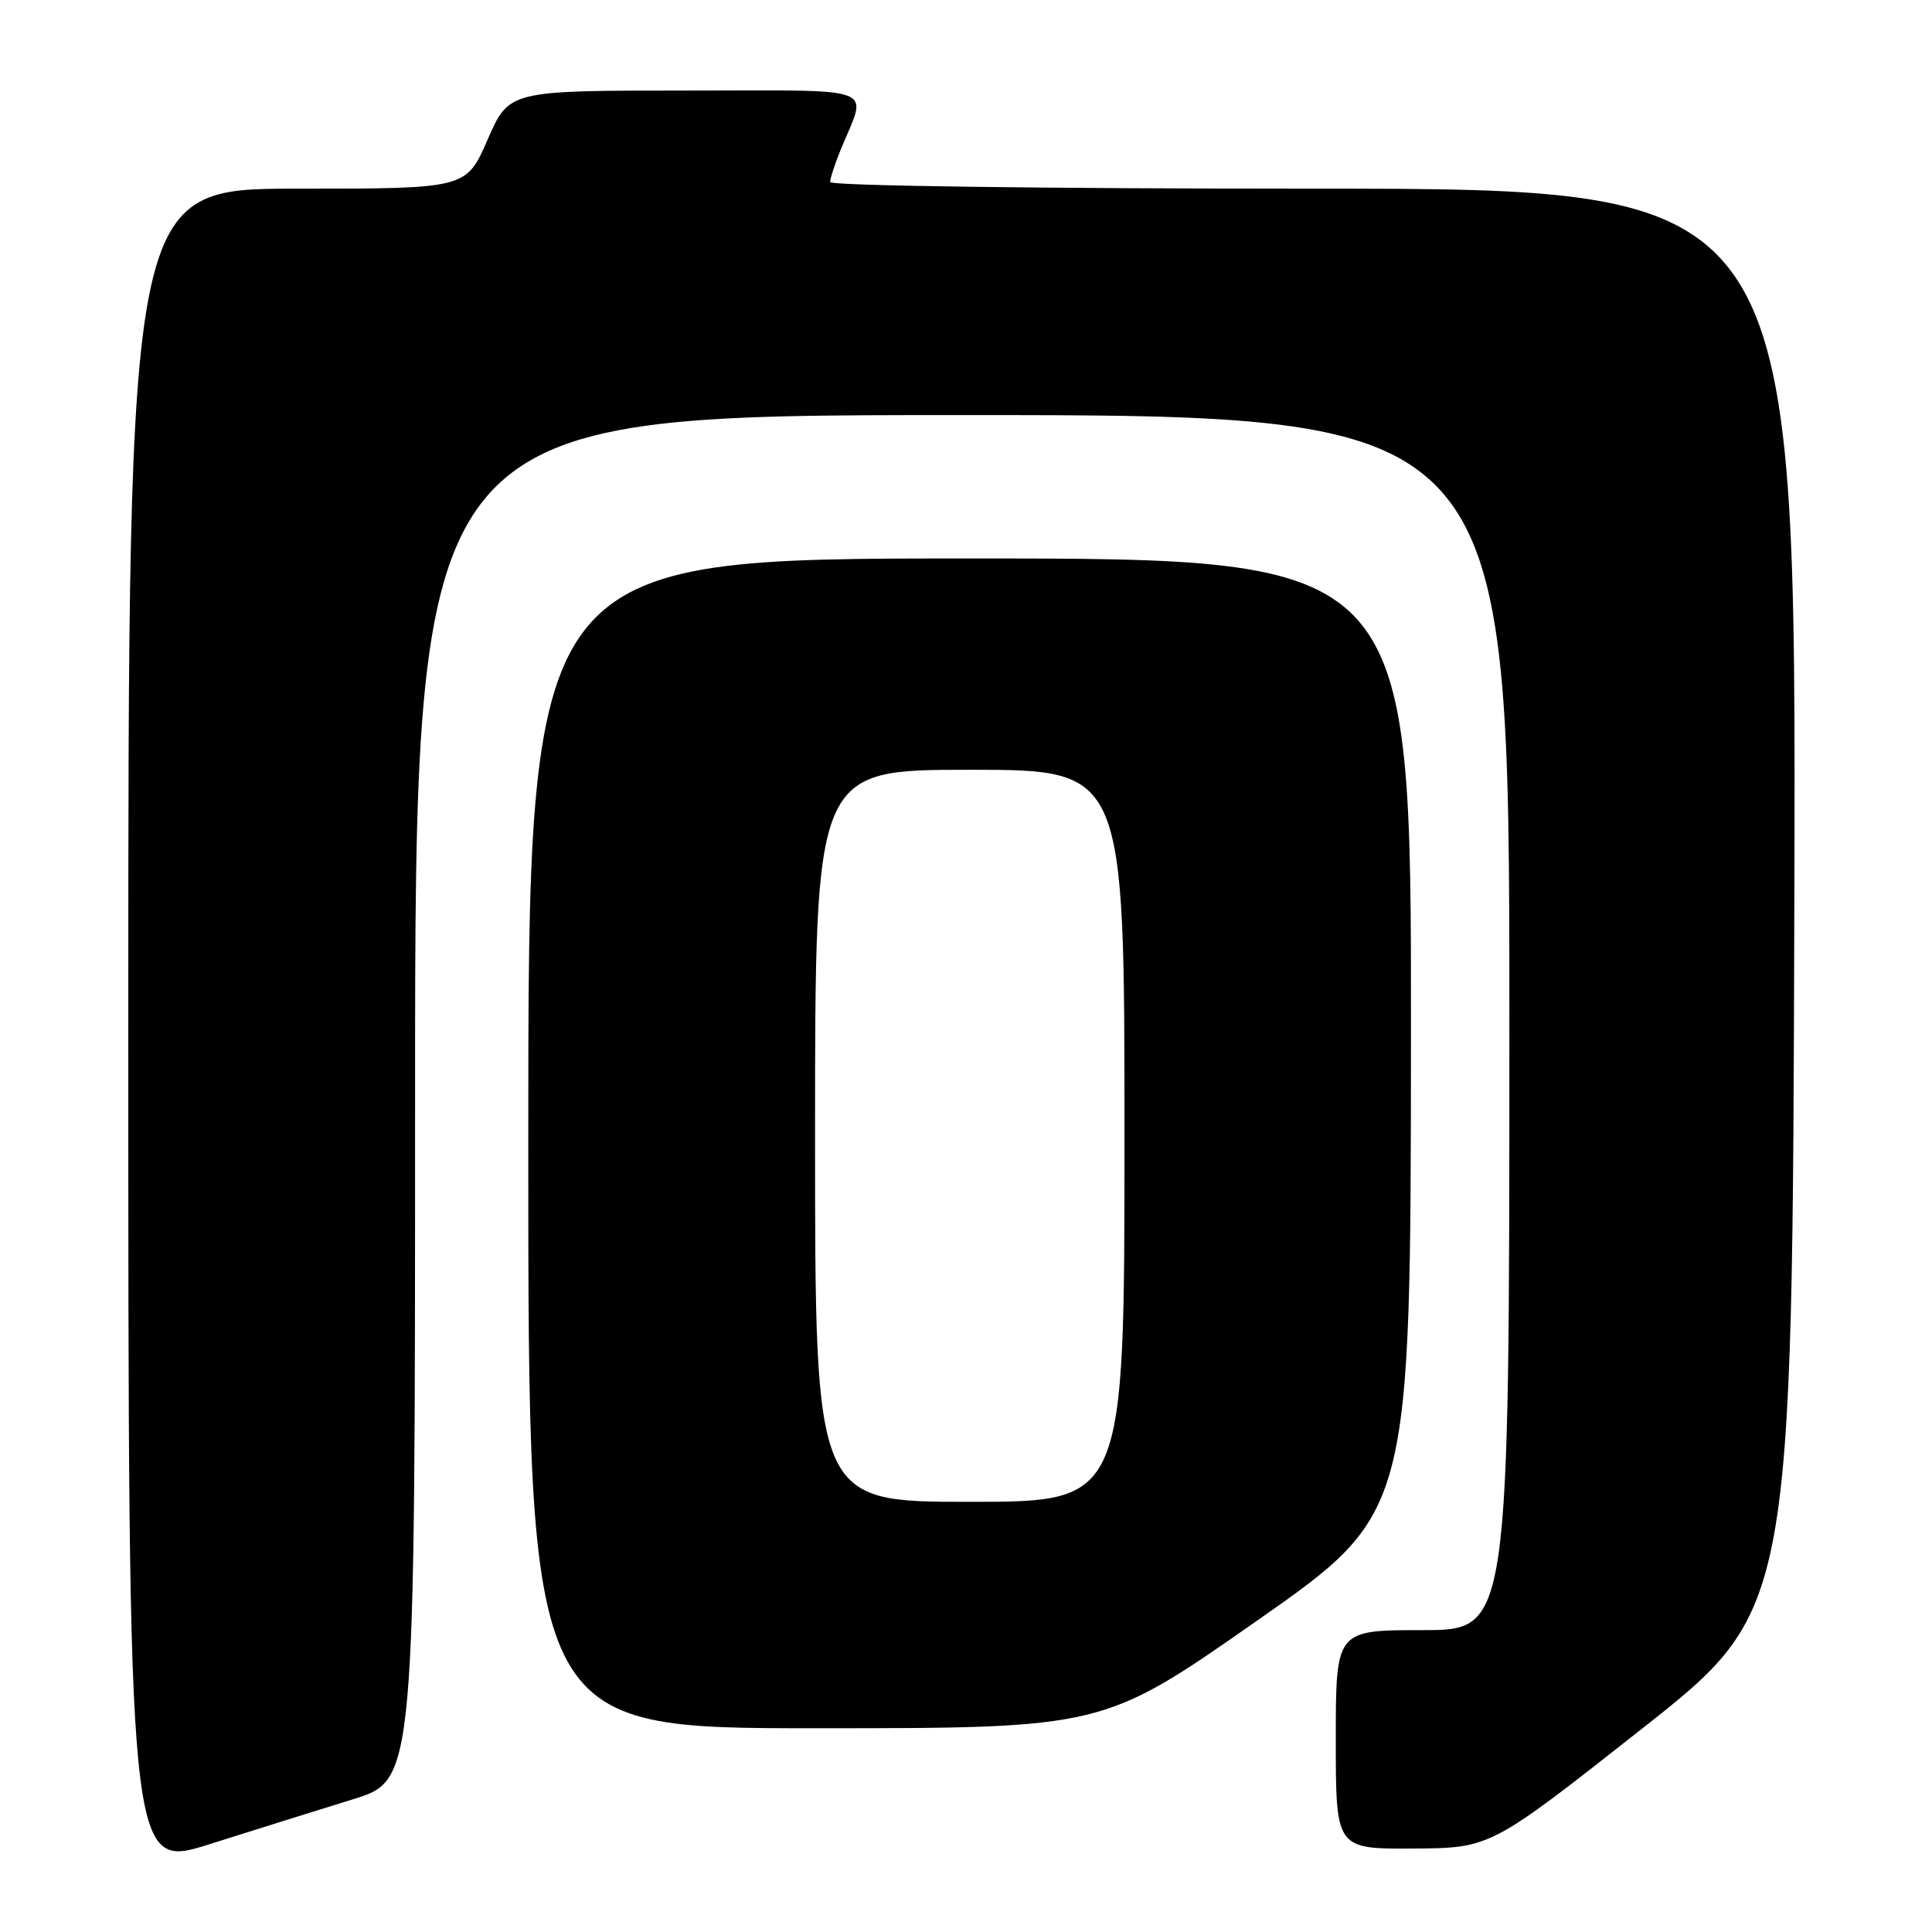 <?xml version="1.0" encoding="UTF-8" standalone="no"?>
<!DOCTYPE svg PUBLIC "-//W3C//DTD SVG 1.1//EN" "http://www.w3.org/Graphics/SVG/1.1/DTD/svg11.dtd" >
<svg xmlns="http://www.w3.org/2000/svg" xmlns:xlink="http://www.w3.org/1999/xlink" version="1.1" viewBox="0 0 256 256">
 <g >
 <path fill="currentColor"
d=" M 46.75 238.42 C 55.00 235.88 55.00 235.88 55.00 145.44 C 55.00 55.00 55.00 55.00 127.50 55.00 C 200.00 55.00 200.00 55.00 200.00 135.50 C 200.00 216.00 200.00 216.00 188.50 216.00 C 177.00 216.00 177.00 216.00 177.00 230.50 C 177.00 245.00 177.00 245.00 187.25 244.94 C 197.50 244.88 197.50 244.88 217.50 229.12 C 237.50 213.36 237.50 213.36 237.76 119.18 C 238.01 25.00 238.01 25.00 174.01 25.00 C 137.94 25.00 110.00 24.62 110.00 24.12 C 110.00 23.64 110.62 21.73 111.38 19.87 C 114.94 11.18 117.07 12.00 90.79 12.00 C 67.45 12.00 67.45 12.00 64.61 18.50 C 61.78 25.00 61.78 25.00 39.39 25.00 C 17.00 25.00 17.00 25.00 17.00 136.39 C 17.00 247.77 17.00 247.77 27.75 244.37 C 33.66 242.50 42.21 239.82 46.75 238.42 Z  M 166.56 214.75 C 186.92 200.50 186.92 200.50 186.96 137.25 C 187.00 74.00 187.00 74.00 128.50 74.00 C 70.00 74.00 70.00 74.00 70.00 151.50 C 70.00 229.00 70.00 229.00 108.10 229.00 C 146.19 229.00 146.19 229.00 166.56 214.75 Z  M 108.00 150.50 C 108.00 102.00 108.00 102.00 128.50 102.00 C 149.00 102.00 149.00 102.00 149.00 150.50 C 149.00 199.00 149.00 199.00 128.50 199.00 C 108.00 199.00 108.00 199.00 108.00 150.50 Z "/>
</g>
</svg>